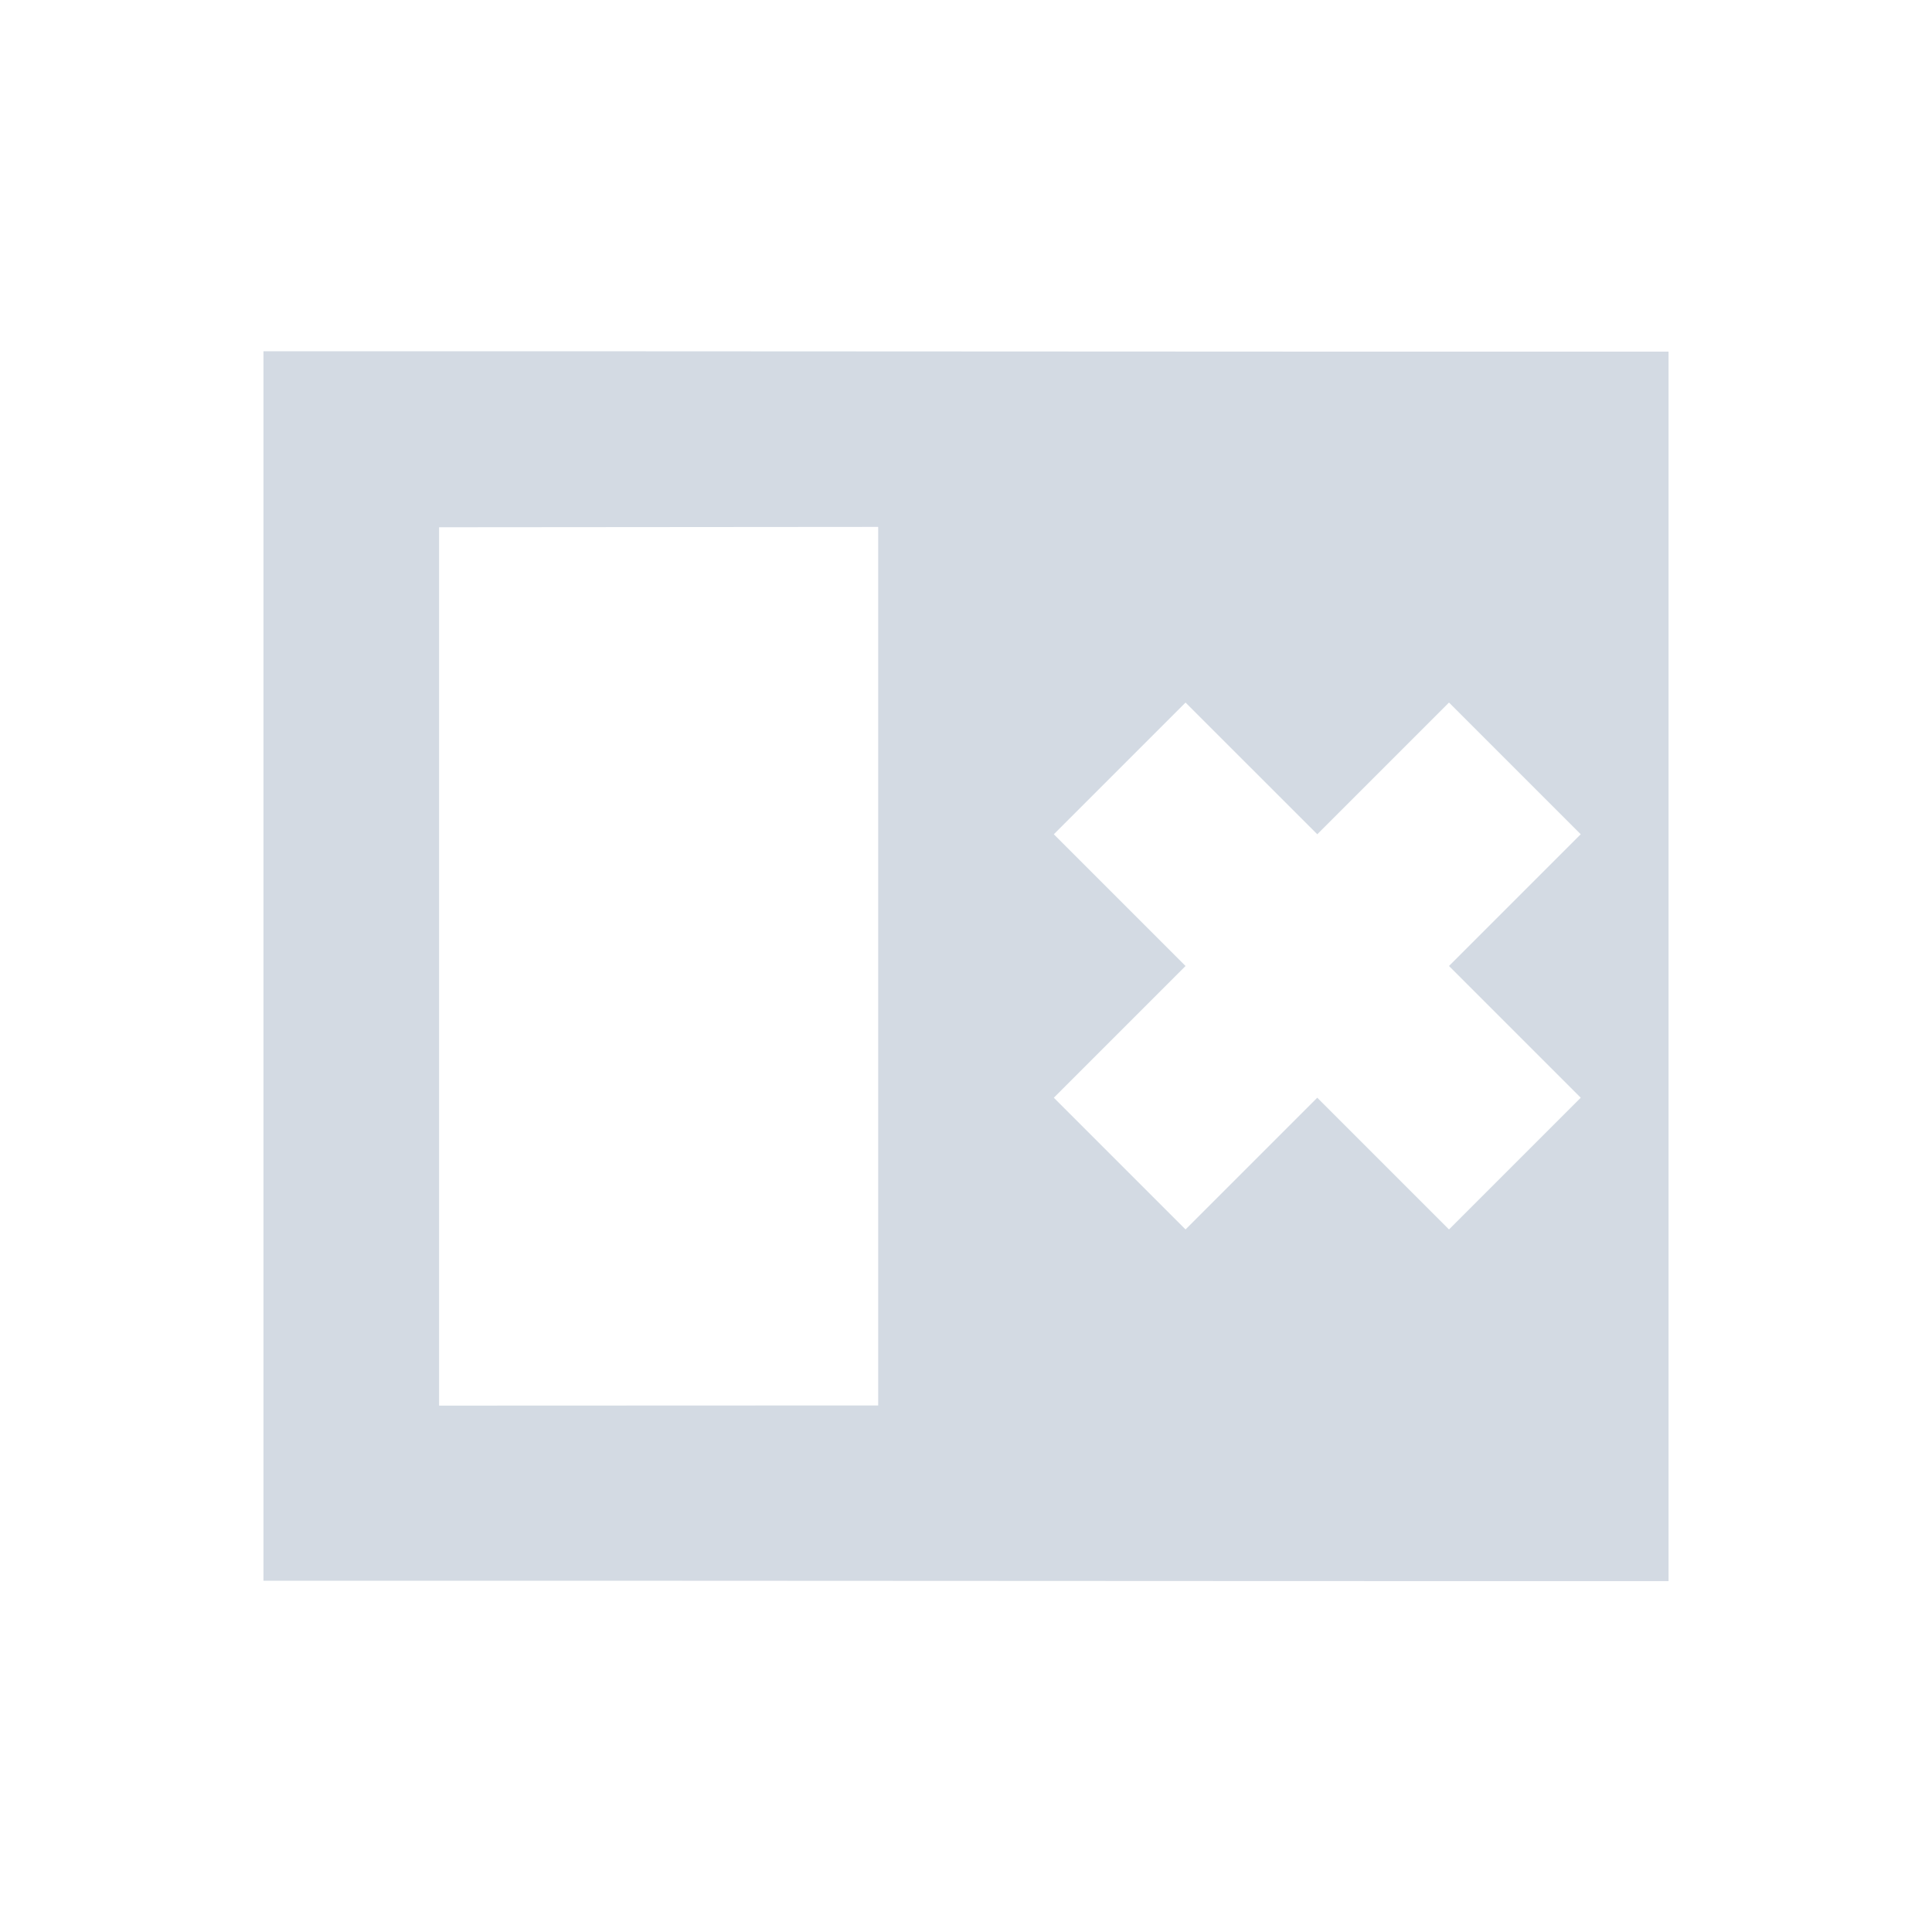 <svg xmlns="http://www.w3.org/2000/svg" width="22" height="22"><defs><style type="text/css" id="current-color-scheme"></style></defs><path d="M3 4v14c5.333-.002 10.667.006 16 .004v-14C13.667 4.006 8.333 3.998 3 4zm7 2v10.004l-5 .002V6.004L10 6zm3.5 2L15 9.5 16.5 8 18 9.5 16.5 11l1.5 1.5-1.5 1.5-1.5-1.5-1.5 1.5-1.5-1.5 1.5-1.5L12 9.5 13.5 8z" fill="currentColor" color="#d3dae3"/></svg>